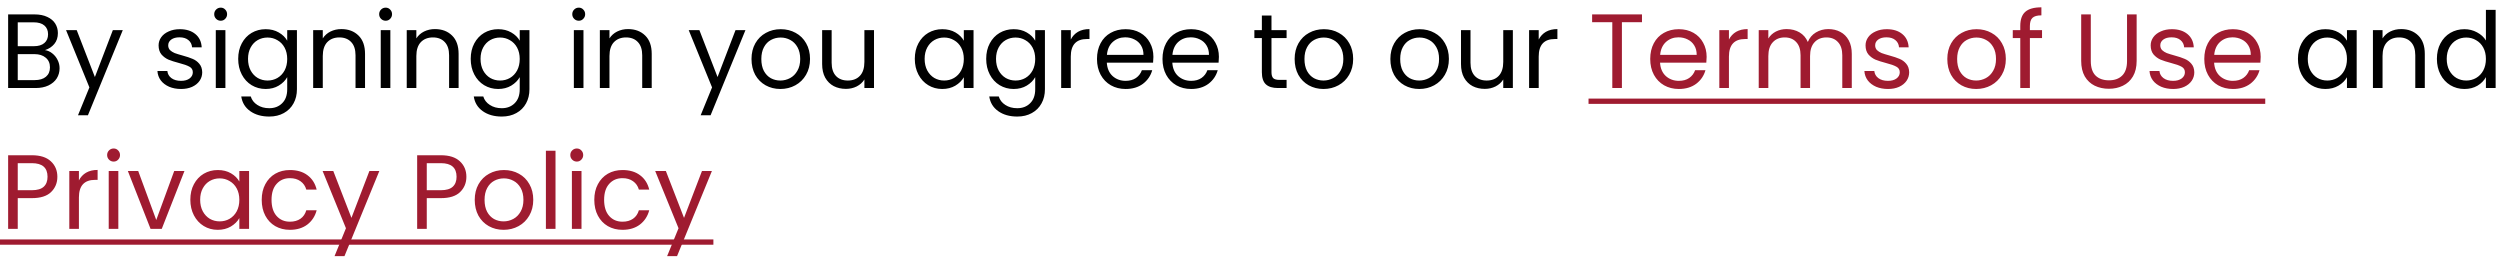 <svg width="284" height="30" viewBox="0 0 284 30" fill="none" xmlns="http://www.w3.org/2000/svg">
<path d="M5.112 5.692C5.416 5.74 5.692 5.864 5.94 6.064C6.196 6.264 6.396 6.512 6.54 6.808C6.692 7.104 6.768 7.42 6.768 7.756C6.768 8.18 6.66 8.564 6.444 8.908C6.228 9.244 5.912 9.512 5.496 9.712C5.088 9.904 4.604 10 4.044 10H0.924V1.636H3.924C4.492 1.636 4.976 1.732 5.376 1.924C5.776 2.108 6.076 2.36 6.276 2.68C6.476 3 6.576 3.36 6.576 3.76C6.576 4.256 6.44 4.668 6.168 4.996C5.904 5.316 5.552 5.548 5.112 5.692ZM2.016 5.248H3.852C4.364 5.248 4.76 5.128 5.04 4.888C5.32 4.648 5.46 4.316 5.46 3.892C5.46 3.468 5.32 3.136 5.04 2.896C4.76 2.656 4.356 2.536 3.828 2.536H2.016V5.248ZM3.948 9.1C4.492 9.1 4.916 8.972 5.22 8.716C5.524 8.46 5.676 8.104 5.676 7.648C5.676 7.184 5.516 6.82 5.196 6.556C4.876 6.284 4.448 6.148 3.912 6.148H2.016V9.1H3.948ZM13.947 3.424L9.987 13.096H8.859L10.155 9.928L7.503 3.424H8.715L10.779 8.752L12.819 3.424H13.947ZM20.572 10.108C20.068 10.108 19.616 10.024 19.216 9.856C18.816 9.68 18.5 9.44 18.268 9.136C18.036 8.824 17.908 8.468 17.884 8.068H19.012C19.044 8.396 19.196 8.664 19.468 8.872C19.748 9.08 20.112 9.184 20.56 9.184C20.976 9.184 21.304 9.092 21.544 8.908C21.784 8.724 21.904 8.492 21.904 8.212C21.904 7.924 21.776 7.712 21.52 7.576C21.264 7.432 20.868 7.292 20.332 7.156C19.844 7.028 19.444 6.9 19.132 6.772C18.828 6.636 18.564 6.44 18.34 6.184C18.124 5.92 18.016 5.576 18.016 5.152C18.016 4.816 18.116 4.508 18.316 4.228C18.516 3.948 18.8 3.728 19.168 3.568C19.536 3.4 19.956 3.316 20.428 3.316C21.156 3.316 21.744 3.5 22.192 3.868C22.64 4.236 22.88 4.74 22.912 5.38H21.82C21.796 5.036 21.656 4.76 21.4 4.552C21.152 4.344 20.816 4.24 20.392 4.24C20 4.24 19.688 4.324 19.456 4.492C19.224 4.66 19.108 4.88 19.108 5.152C19.108 5.368 19.176 5.548 19.312 5.692C19.456 5.828 19.632 5.94 19.84 6.028C20.056 6.108 20.352 6.2 20.728 6.304C21.2 6.432 21.584 6.56 21.88 6.688C22.176 6.808 22.428 6.992 22.636 7.24C22.852 7.488 22.964 7.812 22.972 8.212C22.972 8.572 22.872 8.896 22.672 9.184C22.472 9.472 22.188 9.7 21.82 9.868C21.46 10.028 21.044 10.108 20.572 10.108ZM25.078 2.356C24.87 2.356 24.694 2.284 24.55 2.14C24.406 1.996 24.334 1.82 24.334 1.612C24.334 1.404 24.406 1.228 24.55 1.084C24.694 0.94 24.87 0.868 25.078 0.868C25.278 0.868 25.446 0.94 25.582 1.084C25.726 1.228 25.798 1.404 25.798 1.612C25.798 1.82 25.726 1.996 25.582 2.14C25.446 2.284 25.278 2.356 25.078 2.356ZM25.606 3.424V10H24.514V3.424H25.606ZM30.179 3.316C30.747 3.316 31.243 3.44 31.667 3.688C32.099 3.936 32.419 4.248 32.627 4.624V3.424H33.731V10.144C33.731 10.744 33.603 11.276 33.347 11.74C33.091 12.212 32.723 12.58 32.243 12.844C31.771 13.108 31.219 13.24 30.587 13.24C29.723 13.24 29.003 13.036 28.427 12.628C27.851 12.22 27.511 11.664 27.407 10.96H28.487C28.607 11.36 28.855 11.68 29.231 11.92C29.607 12.168 30.059 12.292 30.587 12.292C31.187 12.292 31.675 12.104 32.051 11.728C32.435 11.352 32.627 10.824 32.627 10.144V8.764C32.411 9.148 32.091 9.468 31.667 9.724C31.243 9.98 30.747 10.108 30.179 10.108C29.595 10.108 29.063 9.964 28.583 9.676C28.111 9.388 27.739 8.984 27.467 8.464C27.195 7.944 27.059 7.352 27.059 6.688C27.059 6.016 27.195 5.428 27.467 4.924C27.739 4.412 28.111 4.016 28.583 3.736C29.063 3.456 29.595 3.316 30.179 3.316ZM32.627 6.7C32.627 6.204 32.527 5.772 32.327 5.404C32.127 5.036 31.855 4.756 31.511 4.564C31.175 4.364 30.803 4.264 30.395 4.264C29.987 4.264 29.615 4.36 29.279 4.552C28.943 4.744 28.675 5.024 28.475 5.392C28.275 5.76 28.175 6.192 28.175 6.688C28.175 7.192 28.275 7.632 28.475 8.008C28.675 8.376 28.943 8.66 29.279 8.86C29.615 9.052 29.987 9.148 30.395 9.148C30.803 9.148 31.175 9.052 31.511 8.86C31.855 8.66 32.127 8.376 32.327 8.008C32.527 7.632 32.627 7.196 32.627 6.7ZM38.78 3.304C39.58 3.304 40.228 3.548 40.724 4.036C41.22 4.516 41.468 5.212 41.468 6.124V10H40.388V6.28C40.388 5.624 40.224 5.124 39.896 4.78C39.568 4.428 39.12 4.252 38.552 4.252C37.976 4.252 37.516 4.432 37.172 4.792C36.836 5.152 36.668 5.676 36.668 6.364V10H35.576V3.424H36.668V4.36C36.884 4.024 37.176 3.764 37.544 3.58C37.92 3.396 38.332 3.304 38.78 3.304ZM43.816 2.356C43.608 2.356 43.432 2.284 43.288 2.14C43.144 1.996 43.072 1.82 43.072 1.612C43.072 1.404 43.144 1.228 43.288 1.084C43.432 0.94 43.608 0.868 43.816 0.868C44.016 0.868 44.184 0.94 44.32 1.084C44.464 1.228 44.536 1.404 44.536 1.612C44.536 1.82 44.464 1.996 44.32 2.14C44.184 2.284 44.016 2.356 43.816 2.356ZM44.344 3.424V10H43.252V3.424H44.344ZM49.409 3.304C50.209 3.304 50.857 3.548 51.353 4.036C51.849 4.516 52.097 5.212 52.097 6.124V10H51.017V6.28C51.017 5.624 50.853 5.124 50.525 4.78C50.197 4.428 49.749 4.252 49.181 4.252C48.605 4.252 48.145 4.432 47.801 4.792C47.465 5.152 47.297 5.676 47.297 6.364V10H46.205V3.424H47.297V4.36C47.513 4.024 47.805 3.764 48.173 3.58C48.549 3.396 48.961 3.304 49.409 3.304ZM56.593 3.316C57.161 3.316 57.657 3.44 58.081 3.688C58.513 3.936 58.833 4.248 59.041 4.624V3.424H60.145V10.144C60.145 10.744 60.017 11.276 59.761 11.74C59.505 12.212 59.137 12.58 58.657 12.844C58.185 13.108 57.633 13.24 57.001 13.24C56.137 13.24 55.417 13.036 54.841 12.628C54.265 12.22 53.925 11.664 53.821 10.96H54.901C55.021 11.36 55.269 11.68 55.645 11.92C56.021 12.168 56.473 12.292 57.001 12.292C57.601 12.292 58.089 12.104 58.465 11.728C58.849 11.352 59.041 10.824 59.041 10.144V8.764C58.825 9.148 58.505 9.468 58.081 9.724C57.657 9.98 57.161 10.108 56.593 10.108C56.009 10.108 55.477 9.964 54.997 9.676C54.525 9.388 54.153 8.984 53.881 8.464C53.609 7.944 53.473 7.352 53.473 6.688C53.473 6.016 53.609 5.428 53.881 4.924C54.153 4.412 54.525 4.016 54.997 3.736C55.477 3.456 56.009 3.316 56.593 3.316ZM59.041 6.7C59.041 6.204 58.941 5.772 58.741 5.404C58.541 5.036 58.269 4.756 57.925 4.564C57.589 4.364 57.217 4.264 56.809 4.264C56.401 4.264 56.029 4.36 55.693 4.552C55.357 4.744 55.089 5.024 54.889 5.392C54.689 5.76 54.589 6.192 54.589 6.688C54.589 7.192 54.689 7.632 54.889 8.008C55.089 8.376 55.357 8.66 55.693 8.86C56.029 9.052 56.401 9.148 56.809 9.148C57.217 9.148 57.589 9.052 57.925 8.86C58.269 8.66 58.541 8.376 58.741 8.008C58.941 7.632 59.041 7.196 59.041 6.7ZM65.754 2.356C65.546 2.356 65.37 2.284 65.226 2.14C65.082 1.996 65.01 1.82 65.01 1.612C65.01 1.404 65.082 1.228 65.226 1.084C65.37 0.94 65.546 0.868 65.754 0.868C65.954 0.868 66.122 0.94 66.258 1.084C66.402 1.228 66.474 1.404 66.474 1.612C66.474 1.82 66.402 1.996 66.258 2.14C66.122 2.284 65.954 2.356 65.754 2.356ZM66.282 3.424V10H65.19V3.424H66.282ZM71.347 3.304C72.147 3.304 72.795 3.548 73.291 4.036C73.787 4.516 74.035 5.212 74.035 6.124V10H72.955V6.28C72.955 5.624 72.791 5.124 72.463 4.78C72.135 4.428 71.687 4.252 71.119 4.252C70.543 4.252 70.083 4.432 69.739 4.792C69.403 5.152 69.235 5.676 69.235 6.364V10H68.143V3.424H69.235V4.36C69.451 4.024 69.743 3.764 70.111 3.58C70.487 3.396 70.899 3.304 71.347 3.304ZM84.682 3.424L80.722 13.096H79.594L80.89 9.928L78.238 3.424H79.45L81.514 8.752L83.554 3.424H84.682ZM88.647 10.108C88.031 10.108 87.472 9.968 86.968 9.688C86.472 9.408 86.079 9.012 85.791 8.5C85.511 7.98 85.371 7.38 85.371 6.7C85.371 6.028 85.516 5.436 85.803 4.924C86.1 4.404 86.499 4.008 87.004 3.736C87.507 3.456 88.072 3.316 88.695 3.316C89.32 3.316 89.883 3.456 90.388 3.736C90.891 4.008 91.287 4.4 91.576 4.912C91.871 5.424 92.019 6.02 92.019 6.7C92.019 7.38 91.868 7.98 91.564 8.5C91.267 9.012 90.864 9.408 90.352 9.688C89.84 9.968 89.272 10.108 88.647 10.108ZM88.647 9.148C89.04 9.148 89.407 9.056 89.751 8.872C90.096 8.688 90.371 8.412 90.579 8.044C90.796 7.676 90.903 7.228 90.903 6.7C90.903 6.172 90.799 5.724 90.591 5.356C90.383 4.988 90.112 4.716 89.775 4.54C89.439 4.356 89.076 4.264 88.683 4.264C88.284 4.264 87.915 4.356 87.579 4.54C87.251 4.716 86.987 4.988 86.787 5.356C86.588 5.724 86.487 6.172 86.487 6.7C86.487 7.236 86.584 7.688 86.775 8.056C86.975 8.424 87.24 8.7 87.567 8.884C87.895 9.06 88.255 9.148 88.647 9.148ZM99.287 3.424V10H98.195V9.028C97.987 9.364 97.695 9.628 97.319 9.82C96.951 10.004 96.543 10.096 96.095 10.096C95.583 10.096 95.123 9.992 94.715 9.784C94.307 9.568 93.983 9.248 93.743 8.824C93.511 8.4 93.395 7.884 93.395 7.276V3.424H94.475V7.132C94.475 7.78 94.639 8.28 94.967 8.632C95.295 8.976 95.743 9.148 96.311 9.148C96.895 9.148 97.355 8.968 97.691 8.608C98.027 8.248 98.195 7.724 98.195 7.036V3.424H99.287ZM103.922 6.688C103.922 6.016 104.058 5.428 104.33 4.924C104.602 4.412 104.974 4.016 105.446 3.736C105.926 3.456 106.458 3.316 107.042 3.316C107.618 3.316 108.118 3.44 108.542 3.688C108.966 3.936 109.282 4.248 109.49 4.624V3.424H110.594V10H109.49V8.776C109.274 9.16 108.95 9.48 108.518 9.736C108.094 9.984 107.598 10.108 107.03 10.108C106.446 10.108 105.918 9.964 105.446 9.676C104.974 9.388 104.602 8.984 104.33 8.464C104.058 7.944 103.922 7.352 103.922 6.688ZM109.49 6.7C109.49 6.204 109.39 5.772 109.19 5.404C108.99 5.036 108.718 4.756 108.374 4.564C108.038 4.364 107.666 4.264 107.258 4.264C106.85 4.264 106.478 4.36 106.142 4.552C105.806 4.744 105.538 5.024 105.338 5.392C105.138 5.76 105.038 6.192 105.038 6.688C105.038 7.192 105.138 7.632 105.338 8.008C105.538 8.376 105.806 8.66 106.142 8.86C106.478 9.052 106.85 9.148 107.258 9.148C107.666 9.148 108.038 9.052 108.374 8.86C108.718 8.66 108.99 8.376 109.19 8.008C109.39 7.632 109.49 7.196 109.49 6.7ZM115.152 3.316C115.72 3.316 116.216 3.44 116.64 3.688C117.072 3.936 117.392 4.248 117.6 4.624V3.424H118.704V10.144C118.704 10.744 118.576 11.276 118.32 11.74C118.064 12.212 117.696 12.58 117.216 12.844C116.744 13.108 116.192 13.24 115.56 13.24C114.696 13.24 113.976 13.036 113.4 12.628C112.824 12.22 112.484 11.664 112.38 10.96H113.46C113.58 11.36 113.828 11.68 114.204 11.92C114.58 12.168 115.032 12.292 115.56 12.292C116.16 12.292 116.648 12.104 117.024 11.728C117.408 11.352 117.6 10.824 117.6 10.144V8.764C117.384 9.148 117.064 9.468 116.64 9.724C116.216 9.98 115.72 10.108 115.152 10.108C114.568 10.108 114.036 9.964 113.556 9.676C113.084 9.388 112.712 8.984 112.44 8.464C112.168 7.944 112.032 7.352 112.032 6.688C112.032 6.016 112.168 5.428 112.44 4.924C112.712 4.412 113.084 4.016 113.556 3.736C114.036 3.456 114.568 3.316 115.152 3.316ZM117.6 6.7C117.6 6.204 117.5 5.772 117.3 5.404C117.1 5.036 116.828 4.756 116.484 4.564C116.148 4.364 115.776 4.264 115.368 4.264C114.96 4.264 114.588 4.36 114.252 4.552C113.916 4.744 113.648 5.024 113.448 5.392C113.248 5.76 113.148 6.192 113.148 6.688C113.148 7.192 113.248 7.632 113.448 8.008C113.648 8.376 113.916 8.66 114.252 8.86C114.588 9.052 114.96 9.148 115.368 9.148C115.776 9.148 116.148 9.052 116.484 8.86C116.828 8.66 117.1 8.376 117.3 8.008C117.5 7.632 117.6 7.196 117.6 6.7ZM121.641 4.492C121.833 4.116 122.105 3.824 122.457 3.616C122.817 3.408 123.253 3.304 123.765 3.304V4.432H123.477C122.253 4.432 121.641 5.096 121.641 6.424V10H120.549V3.424H121.641V4.492ZM131.026 6.46C131.026 6.668 131.014 6.888 130.99 7.12H125.734C125.774 7.768 125.994 8.276 126.394 8.644C126.802 9.004 127.294 9.184 127.87 9.184C128.342 9.184 128.734 9.076 129.046 8.86C129.366 8.636 129.59 8.34 129.718 7.972H130.894C130.718 8.604 130.366 9.12 129.838 9.52C129.31 9.912 128.654 10.108 127.87 10.108C127.246 10.108 126.686 9.968 126.19 9.688C125.702 9.408 125.318 9.012 125.038 8.5C124.758 7.98 124.618 7.38 124.618 6.7C124.618 6.02 124.754 5.424 125.026 4.912C125.298 4.4 125.678 4.008 126.166 3.736C126.662 3.456 127.23 3.316 127.87 3.316C128.494 3.316 129.046 3.452 129.526 3.724C130.006 3.996 130.374 4.372 130.63 4.852C130.894 5.324 131.026 5.86 131.026 6.46ZM129.898 6.232C129.898 5.816 129.806 5.46 129.622 5.164C129.438 4.86 129.186 4.632 128.866 4.48C128.554 4.32 128.206 4.24 127.822 4.24C127.27 4.24 126.798 4.416 126.406 4.768C126.022 5.12 125.802 5.608 125.746 6.232H129.898ZM138.467 6.46C138.467 6.668 138.455 6.888 138.431 7.12H133.175C133.215 7.768 133.435 8.276 133.835 8.644C134.243 9.004 134.735 9.184 135.311 9.184C135.783 9.184 136.175 9.076 136.487 8.86C136.807 8.636 137.031 8.34 137.159 7.972H138.335C138.159 8.604 137.807 9.12 137.279 9.52C136.751 9.912 136.095 10.108 135.311 10.108C134.687 10.108 134.127 9.968 133.631 9.688C133.143 9.408 132.759 9.012 132.479 8.5C132.199 7.98 132.059 7.38 132.059 6.7C132.059 6.02 132.195 5.424 132.467 4.912C132.739 4.4 133.119 4.008 133.607 3.736C134.103 3.456 134.671 3.316 135.311 3.316C135.935 3.316 136.487 3.452 136.967 3.724C137.447 3.996 137.815 4.372 138.071 4.852C138.335 5.324 138.467 5.86 138.467 6.46ZM137.339 6.232C137.339 5.816 137.247 5.46 137.063 5.164C136.879 4.86 136.627 4.632 136.307 4.48C135.995 4.32 135.647 4.24 135.263 4.24C134.711 4.24 134.239 4.416 133.847 4.768C133.463 5.12 133.243 5.608 133.187 6.232H137.339ZM144.44 4.324V8.2C144.44 8.52 144.508 8.748 144.644 8.884C144.78 9.012 145.016 9.076 145.352 9.076H146.156V10H145.172C144.564 10 144.108 9.86 143.804 9.58C143.5 9.3 143.348 8.84 143.348 8.2V4.324H142.496V3.424H143.348V1.768H144.44V3.424H146.156V4.324H144.44ZM150.347 10.108C149.731 10.108 149.171 9.968 148.667 9.688C148.171 9.408 147.779 9.012 147.491 8.5C147.211 7.98 147.071 7.38 147.071 6.7C147.071 6.028 147.215 5.436 147.503 4.924C147.799 4.404 148.199 4.008 148.703 3.736C149.207 3.456 149.771 3.316 150.395 3.316C151.019 3.316 151.583 3.456 152.087 3.736C152.591 4.008 152.987 4.4 153.275 4.912C153.571 5.424 153.719 6.02 153.719 6.7C153.719 7.38 153.567 7.98 153.263 8.5C152.967 9.012 152.563 9.408 152.051 9.688C151.539 9.968 150.971 10.108 150.347 10.108ZM150.347 9.148C150.739 9.148 151.107 9.056 151.451 8.872C151.795 8.688 152.071 8.412 152.279 8.044C152.495 7.676 152.603 7.228 152.603 6.7C152.603 6.172 152.499 5.724 152.291 5.356C152.083 4.988 151.811 4.716 151.475 4.54C151.139 4.356 150.775 4.264 150.383 4.264C149.983 4.264 149.615 4.356 149.279 4.54C148.951 4.716 148.687 4.988 148.487 5.356C148.287 5.724 148.187 6.172 148.187 6.7C148.187 7.236 148.283 7.688 148.475 8.056C148.675 8.424 148.939 8.7 149.267 8.884C149.595 9.06 149.955 9.148 150.347 9.148ZM161.222 10.108C160.606 10.108 160.046 9.968 159.542 9.688C159.046 9.408 158.654 9.012 158.366 8.5C158.086 7.98 157.946 7.38 157.946 6.7C157.946 6.028 158.09 5.436 158.378 4.924C158.674 4.404 159.074 4.008 159.578 3.736C160.082 3.456 160.646 3.316 161.27 3.316C161.894 3.316 162.458 3.456 162.962 3.736C163.466 4.008 163.862 4.4 164.15 4.912C164.446 5.424 164.594 6.02 164.594 6.7C164.594 7.38 164.442 7.98 164.138 8.5C163.842 9.012 163.438 9.408 162.926 9.688C162.414 9.968 161.846 10.108 161.222 10.108ZM161.222 9.148C161.614 9.148 161.982 9.056 162.326 8.872C162.67 8.688 162.946 8.412 163.154 8.044C163.37 7.676 163.478 7.228 163.478 6.7C163.478 6.172 163.374 5.724 163.166 5.356C162.958 4.988 162.686 4.716 162.35 4.54C162.014 4.356 161.65 4.264 161.258 4.264C160.858 4.264 160.49 4.356 160.154 4.54C159.826 4.716 159.562 4.988 159.362 5.356C159.162 5.724 159.062 6.172 159.062 6.7C159.062 7.236 159.158 7.688 159.35 8.056C159.55 8.424 159.814 8.7 160.142 8.884C160.47 9.06 160.83 9.148 161.222 9.148ZM171.861 3.424V10H170.769V9.028C170.561 9.364 170.269 9.628 169.893 9.82C169.525 10.004 169.117 10.096 168.669 10.096C168.157 10.096 167.697 9.992 167.289 9.784C166.881 9.568 166.557 9.248 166.317 8.824C166.085 8.4 165.969 7.884 165.969 7.276V3.424H167.049V7.132C167.049 7.78 167.213 8.28 167.541 8.632C167.869 8.976 168.317 9.148 168.885 9.148C169.469 9.148 169.929 8.968 170.265 8.608C170.601 8.248 170.769 7.724 170.769 7.036V3.424H171.861ZM174.797 4.492C174.989 4.116 175.261 3.824 175.613 3.616C175.973 3.408 176.409 3.304 176.921 3.304V4.432H176.633C175.409 4.432 174.797 5.096 174.797 6.424V10H173.705V3.424H174.797V4.492ZM261.047 6.688C261.047 6.016 261.183 5.428 261.455 4.924C261.727 4.412 262.099 4.016 262.571 3.736C263.051 3.456 263.583 3.316 264.167 3.316C264.743 3.316 265.243 3.44 265.667 3.688C266.091 3.936 266.407 4.248 266.615 4.624V3.424H267.719V10H266.615V8.776C266.399 9.16 266.075 9.48 265.643 9.736C265.219 9.984 264.723 10.108 264.155 10.108C263.571 10.108 263.043 9.964 262.571 9.676C262.099 9.388 261.727 8.984 261.455 8.464C261.183 7.944 261.047 7.352 261.047 6.688ZM266.615 6.7C266.615 6.204 266.515 5.772 266.315 5.404C266.115 5.036 265.843 4.756 265.499 4.564C265.163 4.364 264.791 4.264 264.383 4.264C263.975 4.264 263.603 4.36 263.267 4.552C262.931 4.744 262.663 5.024 262.463 5.392C262.263 5.76 262.163 6.192 262.163 6.688C262.163 7.192 262.263 7.632 262.463 8.008C262.663 8.376 262.931 8.66 263.267 8.86C263.603 9.052 263.975 9.148 264.383 9.148C264.791 9.148 265.163 9.052 265.499 8.86C265.843 8.66 266.115 8.376 266.315 8.008C266.515 7.632 266.615 7.196 266.615 6.7ZM272.769 3.304C273.569 3.304 274.217 3.548 274.713 4.036C275.209 4.516 275.457 5.212 275.457 6.124V10H274.377V6.28C274.377 5.624 274.213 5.124 273.885 4.78C273.557 4.428 273.109 4.252 272.541 4.252C271.965 4.252 271.505 4.432 271.161 4.792C270.825 5.152 270.657 5.676 270.657 6.364V10H269.565V3.424H270.657V4.36C270.873 4.024 271.165 3.764 271.533 3.58C271.909 3.396 272.321 3.304 272.769 3.304ZM276.832 6.688C276.832 6.016 276.968 5.428 277.24 4.924C277.512 4.412 277.884 4.016 278.356 3.736C278.836 3.456 279.372 3.316 279.964 3.316C280.476 3.316 280.952 3.436 281.392 3.676C281.832 3.908 282.168 4.216 282.4 4.6V1.12H283.504V10H282.4V8.764C282.184 9.156 281.864 9.48 281.44 9.736C281.016 9.984 280.52 10.108 279.952 10.108C279.368 10.108 278.836 9.964 278.356 9.676C277.884 9.388 277.512 8.984 277.24 8.464C276.968 7.944 276.832 7.352 276.832 6.688ZM282.4 6.7C282.4 6.204 282.3 5.772 282.1 5.404C281.9 5.036 281.628 4.756 281.284 4.564C280.948 4.364 280.576 4.264 280.168 4.264C279.76 4.264 279.388 4.36 279.052 4.552C278.716 4.744 278.448 5.024 278.248 5.392C278.048 5.76 277.948 6.192 277.948 6.688C277.948 7.192 278.048 7.632 278.248 8.008C278.448 8.376 278.716 8.66 279.052 8.86C279.388 9.052 279.76 9.148 280.168 9.148C280.576 9.148 280.948 9.052 281.284 8.86C281.628 8.66 281.9 8.376 282.1 8.008C282.3 7.632 282.4 7.196 282.4 6.7Z" fill="black"/>
<path d="M186.529 1.636V2.524H184.249V10H183.157V2.524H180.865V1.636H186.529ZM193.873 6.46C193.873 6.668 193.861 6.888 193.837 7.12H188.581C188.621 7.768 188.841 8.276 189.241 8.644C189.649 9.004 190.141 9.184 190.717 9.184C191.189 9.184 191.581 9.076 191.893 8.86C192.213 8.636 192.437 8.34 192.565 7.972H193.741C193.565 8.604 193.213 9.12 192.685 9.52C192.157 9.912 191.501 10.108 190.717 10.108C190.093 10.108 189.533 9.968 189.037 9.688C188.549 9.408 188.165 9.012 187.885 8.5C187.605 7.98 187.465 7.38 187.465 6.7C187.465 6.02 187.601 5.424 187.873 4.912C188.145 4.4 188.525 4.008 189.013 3.736C189.509 3.456 190.077 3.316 190.717 3.316C191.341 3.316 191.893 3.452 192.373 3.724C192.853 3.996 193.221 4.372 193.477 4.852C193.741 5.324 193.873 5.86 193.873 6.46ZM192.745 6.232C192.745 5.816 192.653 5.46 192.469 5.164C192.285 4.86 192.033 4.632 191.713 4.48C191.401 4.32 191.053 4.24 190.669 4.24C190.117 4.24 189.645 4.416 189.253 4.768C188.869 5.12 188.649 5.608 188.593 6.232H192.745ZM196.407 4.492C196.599 4.116 196.871 3.824 197.223 3.616C197.583 3.408 198.019 3.304 198.531 3.304V4.432H198.243C197.019 4.432 196.407 5.096 196.407 6.424V10H195.315V3.424H196.407V4.492ZM207.699 3.304C208.211 3.304 208.667 3.412 209.067 3.628C209.467 3.836 209.783 4.152 210.015 4.576C210.247 5 210.363 5.516 210.363 6.124V10H209.283V6.28C209.283 5.624 209.119 5.124 208.791 4.78C208.471 4.428 208.035 4.252 207.483 4.252C206.915 4.252 206.463 4.436 206.127 4.804C205.791 5.164 205.623 5.688 205.623 6.376V10H204.543V6.28C204.543 5.624 204.379 5.124 204.051 4.78C203.731 4.428 203.295 4.252 202.743 4.252C202.175 4.252 201.723 4.436 201.387 4.804C201.051 5.164 200.883 5.688 200.883 6.376V10H199.791V3.424H200.883V4.372C201.099 4.028 201.387 3.764 201.747 3.58C202.115 3.396 202.519 3.304 202.959 3.304C203.511 3.304 203.999 3.428 204.423 3.676C204.847 3.924 205.163 4.288 205.371 4.768C205.555 4.304 205.859 3.944 206.283 3.688C206.707 3.432 207.179 3.304 207.699 3.304ZM214.482 10.108C213.978 10.108 213.526 10.024 213.126 9.856C212.726 9.68 212.41 9.44 212.178 9.136C211.946 8.824 211.818 8.468 211.794 8.068H212.922C212.954 8.396 213.106 8.664 213.378 8.872C213.658 9.08 214.022 9.184 214.47 9.184C214.886 9.184 215.214 9.092 215.454 8.908C215.694 8.724 215.814 8.492 215.814 8.212C215.814 7.924 215.686 7.712 215.43 7.576C215.174 7.432 214.778 7.292 214.242 7.156C213.754 7.028 213.354 6.9 213.042 6.772C212.738 6.636 212.474 6.44 212.25 6.184C212.034 5.92 211.926 5.576 211.926 5.152C211.926 4.816 212.026 4.508 212.226 4.228C212.426 3.948 212.71 3.728 213.078 3.568C213.446 3.4 213.866 3.316 214.338 3.316C215.066 3.316 215.654 3.5 216.102 3.868C216.55 4.236 216.79 4.74 216.822 5.38H215.73C215.706 5.036 215.566 4.76 215.31 4.552C215.062 4.344 214.726 4.24 214.302 4.24C213.91 4.24 213.598 4.324 213.366 4.492C213.134 4.66 213.018 4.88 213.018 5.152C213.018 5.368 213.086 5.548 213.222 5.692C213.366 5.828 213.542 5.94 213.75 6.028C213.966 6.108 214.262 6.2 214.638 6.304C215.11 6.432 215.494 6.56 215.79 6.688C216.086 6.808 216.338 6.992 216.546 7.24C216.762 7.488 216.874 7.812 216.882 8.212C216.882 8.572 216.782 8.896 216.582 9.184C216.382 9.472 216.098 9.7 215.73 9.868C215.37 10.028 214.954 10.108 214.482 10.108ZM224.491 10.108C223.875 10.108 223.315 9.968 222.811 9.688C222.315 9.408 221.923 9.012 221.635 8.5C221.355 7.98 221.215 7.38 221.215 6.7C221.215 6.028 221.359 5.436 221.647 4.924C221.943 4.404 222.343 4.008 222.847 3.736C223.351 3.456 223.915 3.316 224.539 3.316C225.163 3.316 225.727 3.456 226.231 3.736C226.735 4.008 227.131 4.4 227.419 4.912C227.715 5.424 227.863 6.02 227.863 6.7C227.863 7.38 227.711 7.98 227.407 8.5C227.111 9.012 226.707 9.408 226.195 9.688C225.683 9.968 225.115 10.108 224.491 10.108ZM224.491 9.148C224.883 9.148 225.251 9.056 225.595 8.872C225.939 8.688 226.215 8.412 226.423 8.044C226.639 7.676 226.747 7.228 226.747 6.7C226.747 6.172 226.643 5.724 226.435 5.356C226.227 4.988 225.955 4.716 225.619 4.54C225.283 4.356 224.919 4.264 224.527 4.264C224.127 4.264 223.759 4.356 223.423 4.54C223.095 4.716 222.831 4.988 222.631 5.356C222.431 5.724 222.331 6.172 222.331 6.7C222.331 7.236 222.427 7.688 222.619 8.056C222.819 8.424 223.083 8.7 223.411 8.884C223.739 9.06 224.099 9.148 224.491 9.148ZM231.975 4.324H230.595V10H229.503V4.324H228.651V3.424H229.503V2.956C229.503 2.22 229.691 1.684 230.067 1.348C230.451 1.004 231.063 0.832 231.903 0.832V1.744C231.423 1.744 231.083 1.84 230.883 2.032C230.691 2.216 230.595 2.524 230.595 2.956V3.424H231.975V4.324ZM237.515 1.636V6.928C237.515 7.672 237.695 8.224 238.055 8.584C238.423 8.944 238.931 9.124 239.579 9.124C240.219 9.124 240.719 8.944 241.079 8.584C241.447 8.224 241.631 7.672 241.631 6.928V1.636H242.723V6.916C242.723 7.612 242.583 8.2 242.303 8.68C242.023 9.152 241.643 9.504 241.163 9.736C240.691 9.968 240.159 10.084 239.567 10.084C238.975 10.084 238.439 9.968 237.959 9.736C237.487 9.504 237.111 9.152 236.831 8.68C236.559 8.2 236.423 7.612 236.423 6.916V1.636H237.515ZM246.873 10.108C246.369 10.108 245.917 10.024 245.517 9.856C245.117 9.68 244.801 9.44 244.569 9.136C244.337 8.824 244.209 8.468 244.185 8.068H245.313C245.345 8.396 245.497 8.664 245.769 8.872C246.049 9.08 246.413 9.184 246.861 9.184C247.277 9.184 247.605 9.092 247.845 8.908C248.085 8.724 248.205 8.492 248.205 8.212C248.205 7.924 248.077 7.712 247.821 7.576C247.565 7.432 247.169 7.292 246.633 7.156C246.145 7.028 245.745 6.9 245.433 6.772C245.129 6.636 244.865 6.44 244.641 6.184C244.425 5.92 244.317 5.576 244.317 5.152C244.317 4.816 244.417 4.508 244.617 4.228C244.817 3.948 245.101 3.728 245.469 3.568C245.837 3.4 246.257 3.316 246.729 3.316C247.457 3.316 248.045 3.5 248.493 3.868C248.941 4.236 249.181 4.74 249.213 5.38H248.121C248.097 5.036 247.957 4.76 247.701 4.552C247.453 4.344 247.117 4.24 246.693 4.24C246.301 4.24 245.989 4.324 245.757 4.492C245.525 4.66 245.409 4.88 245.409 5.152C245.409 5.368 245.477 5.548 245.613 5.692C245.757 5.828 245.933 5.94 246.141 6.028C246.357 6.108 246.653 6.2 247.029 6.304C247.501 6.432 247.885 6.56 248.181 6.688C248.477 6.808 248.729 6.992 248.937 7.24C249.153 7.488 249.265 7.812 249.273 8.212C249.273 8.572 249.173 8.896 248.973 9.184C248.773 9.472 248.489 9.7 248.121 9.868C247.761 10.028 247.345 10.108 246.873 10.108ZM256.815 6.46C256.815 6.668 256.803 6.888 256.779 7.12H251.523C251.563 7.768 251.783 8.276 252.183 8.644C252.591 9.004 253.083 9.184 253.659 9.184C254.131 9.184 254.523 9.076 254.835 8.86C255.155 8.636 255.379 8.34 255.507 7.972H256.683C256.507 8.604 256.155 9.12 255.627 9.52C255.099 9.912 254.443 10.108 253.659 10.108C253.035 10.108 252.475 9.968 251.979 9.688C251.491 9.408 251.107 9.012 250.827 8.5C250.547 7.98 250.407 7.38 250.407 6.7C250.407 6.02 250.543 5.424 250.815 4.912C251.087 4.4 251.467 4.008 251.955 3.736C252.451 3.456 253.019 3.316 253.659 3.316C254.283 3.316 254.835 3.452 255.315 3.724C255.795 3.996 256.163 4.372 256.419 4.852C256.683 5.324 256.815 5.86 256.815 6.46ZM255.687 6.232C255.687 5.816 255.595 5.46 255.411 5.164C255.227 4.86 254.975 4.632 254.655 4.48C254.343 4.32 253.995 4.24 253.611 4.24C253.059 4.24 252.587 4.416 252.195 4.768C251.811 5.12 251.591 5.608 251.535 6.232H255.687ZM6.516 20.084C6.516 20.78 6.276 21.36 5.796 21.824C5.324 22.28 4.6 22.508 3.624 22.508H2.016V26H0.924V17.636H3.624C4.568 17.636 5.284 17.864 5.772 18.32C6.268 18.776 6.516 19.364 6.516 20.084ZM3.624 21.608C4.232 21.608 4.68 21.476 4.968 21.212C5.256 20.948 5.4 20.572 5.4 20.084C5.4 19.052 4.808 18.536 3.624 18.536H2.016V21.608H3.624ZM8.965 20.492C9.157 20.116 9.429 19.824 9.781 19.616C10.141 19.408 10.577 19.304 11.089 19.304V20.432H10.801C9.577 20.432 8.965 21.096 8.965 22.424V26H7.873V19.424H8.965V20.492ZM12.914 18.356C12.706 18.356 12.53 18.284 12.386 18.14C12.242 17.996 12.17 17.82 12.17 17.612C12.17 17.404 12.242 17.228 12.386 17.084C12.53 16.94 12.706 16.868 12.914 16.868C13.114 16.868 13.282 16.94 13.418 17.084C13.562 17.228 13.634 17.404 13.634 17.612C13.634 17.82 13.562 17.996 13.418 18.14C13.282 18.284 13.114 18.356 12.914 18.356ZM13.442 19.424V26H12.35V19.424H13.442ZM17.751 24.992L19.791 19.424H20.955L18.375 26H17.103L14.523 19.424H15.699L17.751 24.992ZM21.622 22.688C21.622 22.016 21.758 21.428 22.029 20.924C22.302 20.412 22.674 20.016 23.145 19.736C23.625 19.456 24.157 19.316 24.741 19.316C25.317 19.316 25.817 19.44 26.241 19.688C26.666 19.936 26.982 20.248 27.189 20.624V19.424H28.294V26H27.189V24.776C26.974 25.16 26.649 25.48 26.218 25.736C25.794 25.984 25.297 26.108 24.73 26.108C24.145 26.108 23.617 25.964 23.145 25.676C22.674 25.388 22.302 24.984 22.029 24.464C21.758 23.944 21.622 23.352 21.622 22.688ZM27.189 22.7C27.189 22.204 27.09 21.772 26.89 21.404C26.689 21.036 26.418 20.756 26.073 20.564C25.738 20.364 25.366 20.264 24.957 20.264C24.549 20.264 24.177 20.36 23.841 20.552C23.506 20.744 23.238 21.024 23.038 21.392C22.837 21.76 22.738 22.192 22.738 22.688C22.738 23.192 22.837 23.632 23.038 24.008C23.238 24.376 23.506 24.66 23.841 24.86C24.177 25.052 24.549 25.148 24.957 25.148C25.366 25.148 25.738 25.052 26.073 24.86C26.418 24.66 26.689 24.376 26.89 24.008C27.09 23.632 27.189 23.196 27.189 22.7ZM29.731 22.7C29.731 22.02 29.867 21.428 30.139 20.924C30.411 20.412 30.787 20.016 31.267 19.736C31.755 19.456 32.311 19.316 32.935 19.316C33.743 19.316 34.407 19.512 34.927 19.904C35.455 20.296 35.803 20.84 35.971 21.536H34.795C34.683 21.136 34.463 20.82 34.135 20.588C33.815 20.356 33.415 20.24 32.935 20.24C32.311 20.24 31.807 20.456 31.423 20.888C31.039 21.312 30.847 21.916 30.847 22.7C30.847 23.492 31.039 24.104 31.423 24.536C31.807 24.968 32.311 25.184 32.935 25.184C33.415 25.184 33.815 25.072 34.135 24.848C34.455 24.624 34.675 24.304 34.795 23.888H35.971C35.795 24.56 35.443 25.1 34.915 25.508C34.387 25.908 33.727 26.108 32.935 26.108C32.311 26.108 31.755 25.968 31.267 25.688C30.787 25.408 30.411 25.012 30.139 24.5C29.867 23.988 29.731 23.388 29.731 22.7ZM43.092 19.424L39.132 29.096H38.004L39.3 25.928L36.648 19.424H37.86L39.924 24.752L41.964 19.424H43.092ZM52.981 20.084C52.981 20.78 52.741 21.36 52.261 21.824C51.789 22.28 51.065 22.508 50.089 22.508H48.481V26H47.389V17.636H50.089C51.033 17.636 51.749 17.864 52.237 18.32C52.733 18.776 52.981 19.364 52.981 20.084ZM50.089 21.608C50.697 21.608 51.145 21.476 51.433 21.212C51.721 20.948 51.865 20.572 51.865 20.084C51.865 19.052 51.273 18.536 50.089 18.536H48.481V21.608H50.089ZM57.206 26.108C56.59 26.108 56.03 25.968 55.526 25.688C55.03 25.408 54.638 25.012 54.35 24.5C54.07 23.98 53.93 23.38 53.93 22.7C53.93 22.028 54.074 21.436 54.362 20.924C54.658 20.404 55.058 20.008 55.562 19.736C56.066 19.456 56.63 19.316 57.254 19.316C57.878 19.316 58.442 19.456 58.946 19.736C59.45 20.008 59.846 20.4 60.134 20.912C60.43 21.424 60.578 22.02 60.578 22.7C60.578 23.38 60.426 23.98 60.122 24.5C59.826 25.012 59.422 25.408 58.91 25.688C58.398 25.968 57.83 26.108 57.206 26.108ZM57.206 25.148C57.598 25.148 57.966 25.056 58.31 24.872C58.654 24.688 58.93 24.412 59.138 24.044C59.354 23.676 59.462 23.228 59.462 22.7C59.462 22.172 59.358 21.724 59.15 21.356C58.942 20.988 58.67 20.716 58.334 20.54C57.998 20.356 57.634 20.264 57.242 20.264C56.842 20.264 56.474 20.356 56.138 20.54C55.81 20.716 55.546 20.988 55.346 21.356C55.146 21.724 55.046 22.172 55.046 22.7C55.046 23.236 55.142 23.688 55.334 24.056C55.534 24.424 55.798 24.7 56.126 24.884C56.454 25.06 56.814 25.148 57.206 25.148ZM63.106 17.12V26H62.014V17.12H63.106ZM65.531 18.356C65.323 18.356 65.147 18.284 65.003 18.14C64.859 17.996 64.787 17.82 64.787 17.612C64.787 17.404 64.859 17.228 65.003 17.084C65.147 16.94 65.323 16.868 65.531 16.868C65.731 16.868 65.899 16.94 66.035 17.084C66.179 17.228 66.251 17.404 66.251 17.612C66.251 17.82 66.179 17.996 66.035 18.14C65.899 18.284 65.731 18.356 65.531 18.356ZM66.059 19.424V26H64.967V19.424H66.059ZM67.512 22.7C67.512 22.02 67.648 21.428 67.92 20.924C68.192 20.412 68.568 20.016 69.048 19.736C69.536 19.456 70.092 19.316 70.716 19.316C71.524 19.316 72.188 19.512 72.708 19.904C73.236 20.296 73.584 20.84 73.752 21.536H72.576C72.464 21.136 72.244 20.82 71.916 20.588C71.596 20.356 71.196 20.24 70.716 20.24C70.092 20.24 69.588 20.456 69.204 20.888C68.82 21.312 68.628 21.916 68.628 22.7C68.628 23.492 68.82 24.104 69.204 24.536C69.588 24.968 70.092 25.184 70.716 25.184C71.196 25.184 71.596 25.072 71.916 24.848C72.236 24.624 72.456 24.304 72.576 23.888H73.752C73.576 24.56 73.224 25.1 72.696 25.508C72.168 25.908 71.508 26.108 70.716 26.108C70.092 26.108 69.536 25.968 69.048 25.688C68.568 25.408 68.192 25.012 67.92 24.5C67.648 23.988 67.512 23.388 67.512 22.7ZM80.873 19.424L76.913 29.096H75.785L77.081 25.928L74.429 19.424H75.641L77.705 24.752L79.745 19.424H80.873Z" fill="#9F1B30"/>
<path d="M180.457 11.2H257.332V11.8H180.457V11.2ZM0 27.2H81.041V27.8H0V27.2Z" fill="#9F1B30"/>
</svg>
